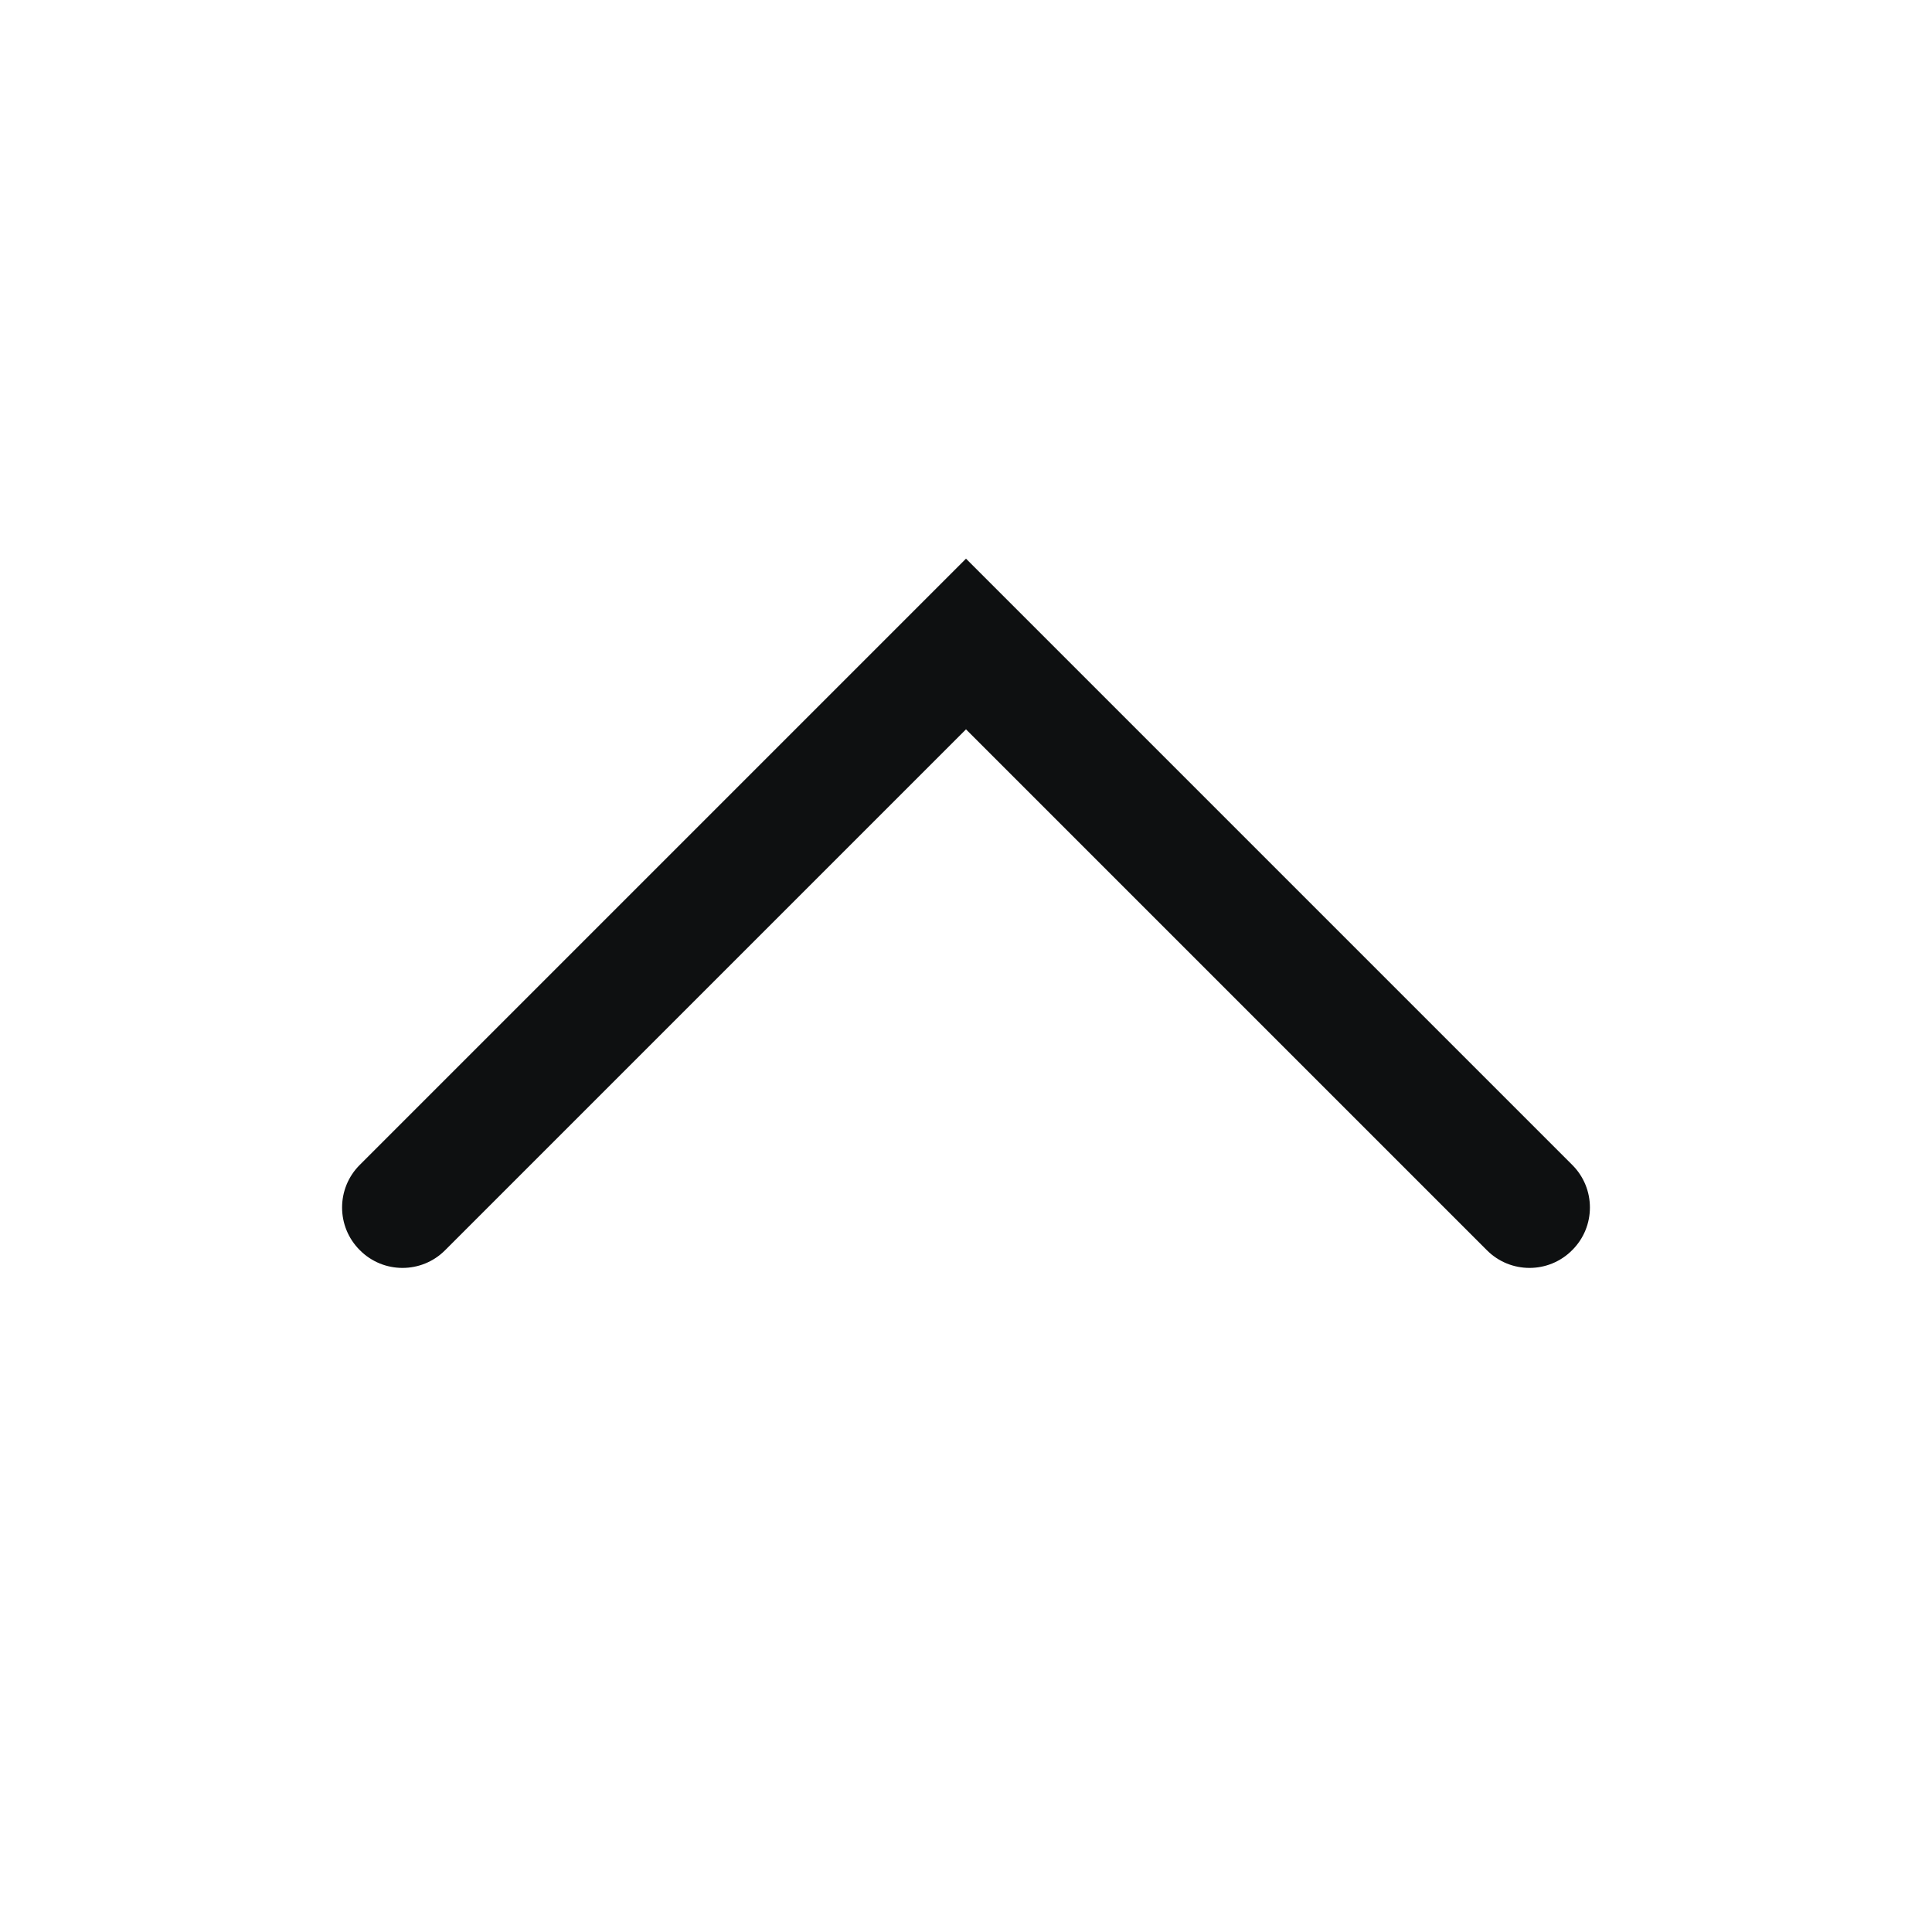 <svg viewBox="0 0 12 12" fill="none" xmlns="http://www.w3.org/2000/svg">
<path fill-rule="evenodd" clip-rule="evenodd" d="M2.235 7.765C2.381 7.912 2.619 7.912 2.765 7.765L6 4.53L9.235 7.765C9.381 7.912 9.619 7.912 9.765 7.765C9.912 7.619 9.912 7.381 9.765 7.235L6 3.47L2.235 7.235C2.088 7.381 2.088 7.619 2.235 7.765Z" fill="#0E1011"/>
</svg>

